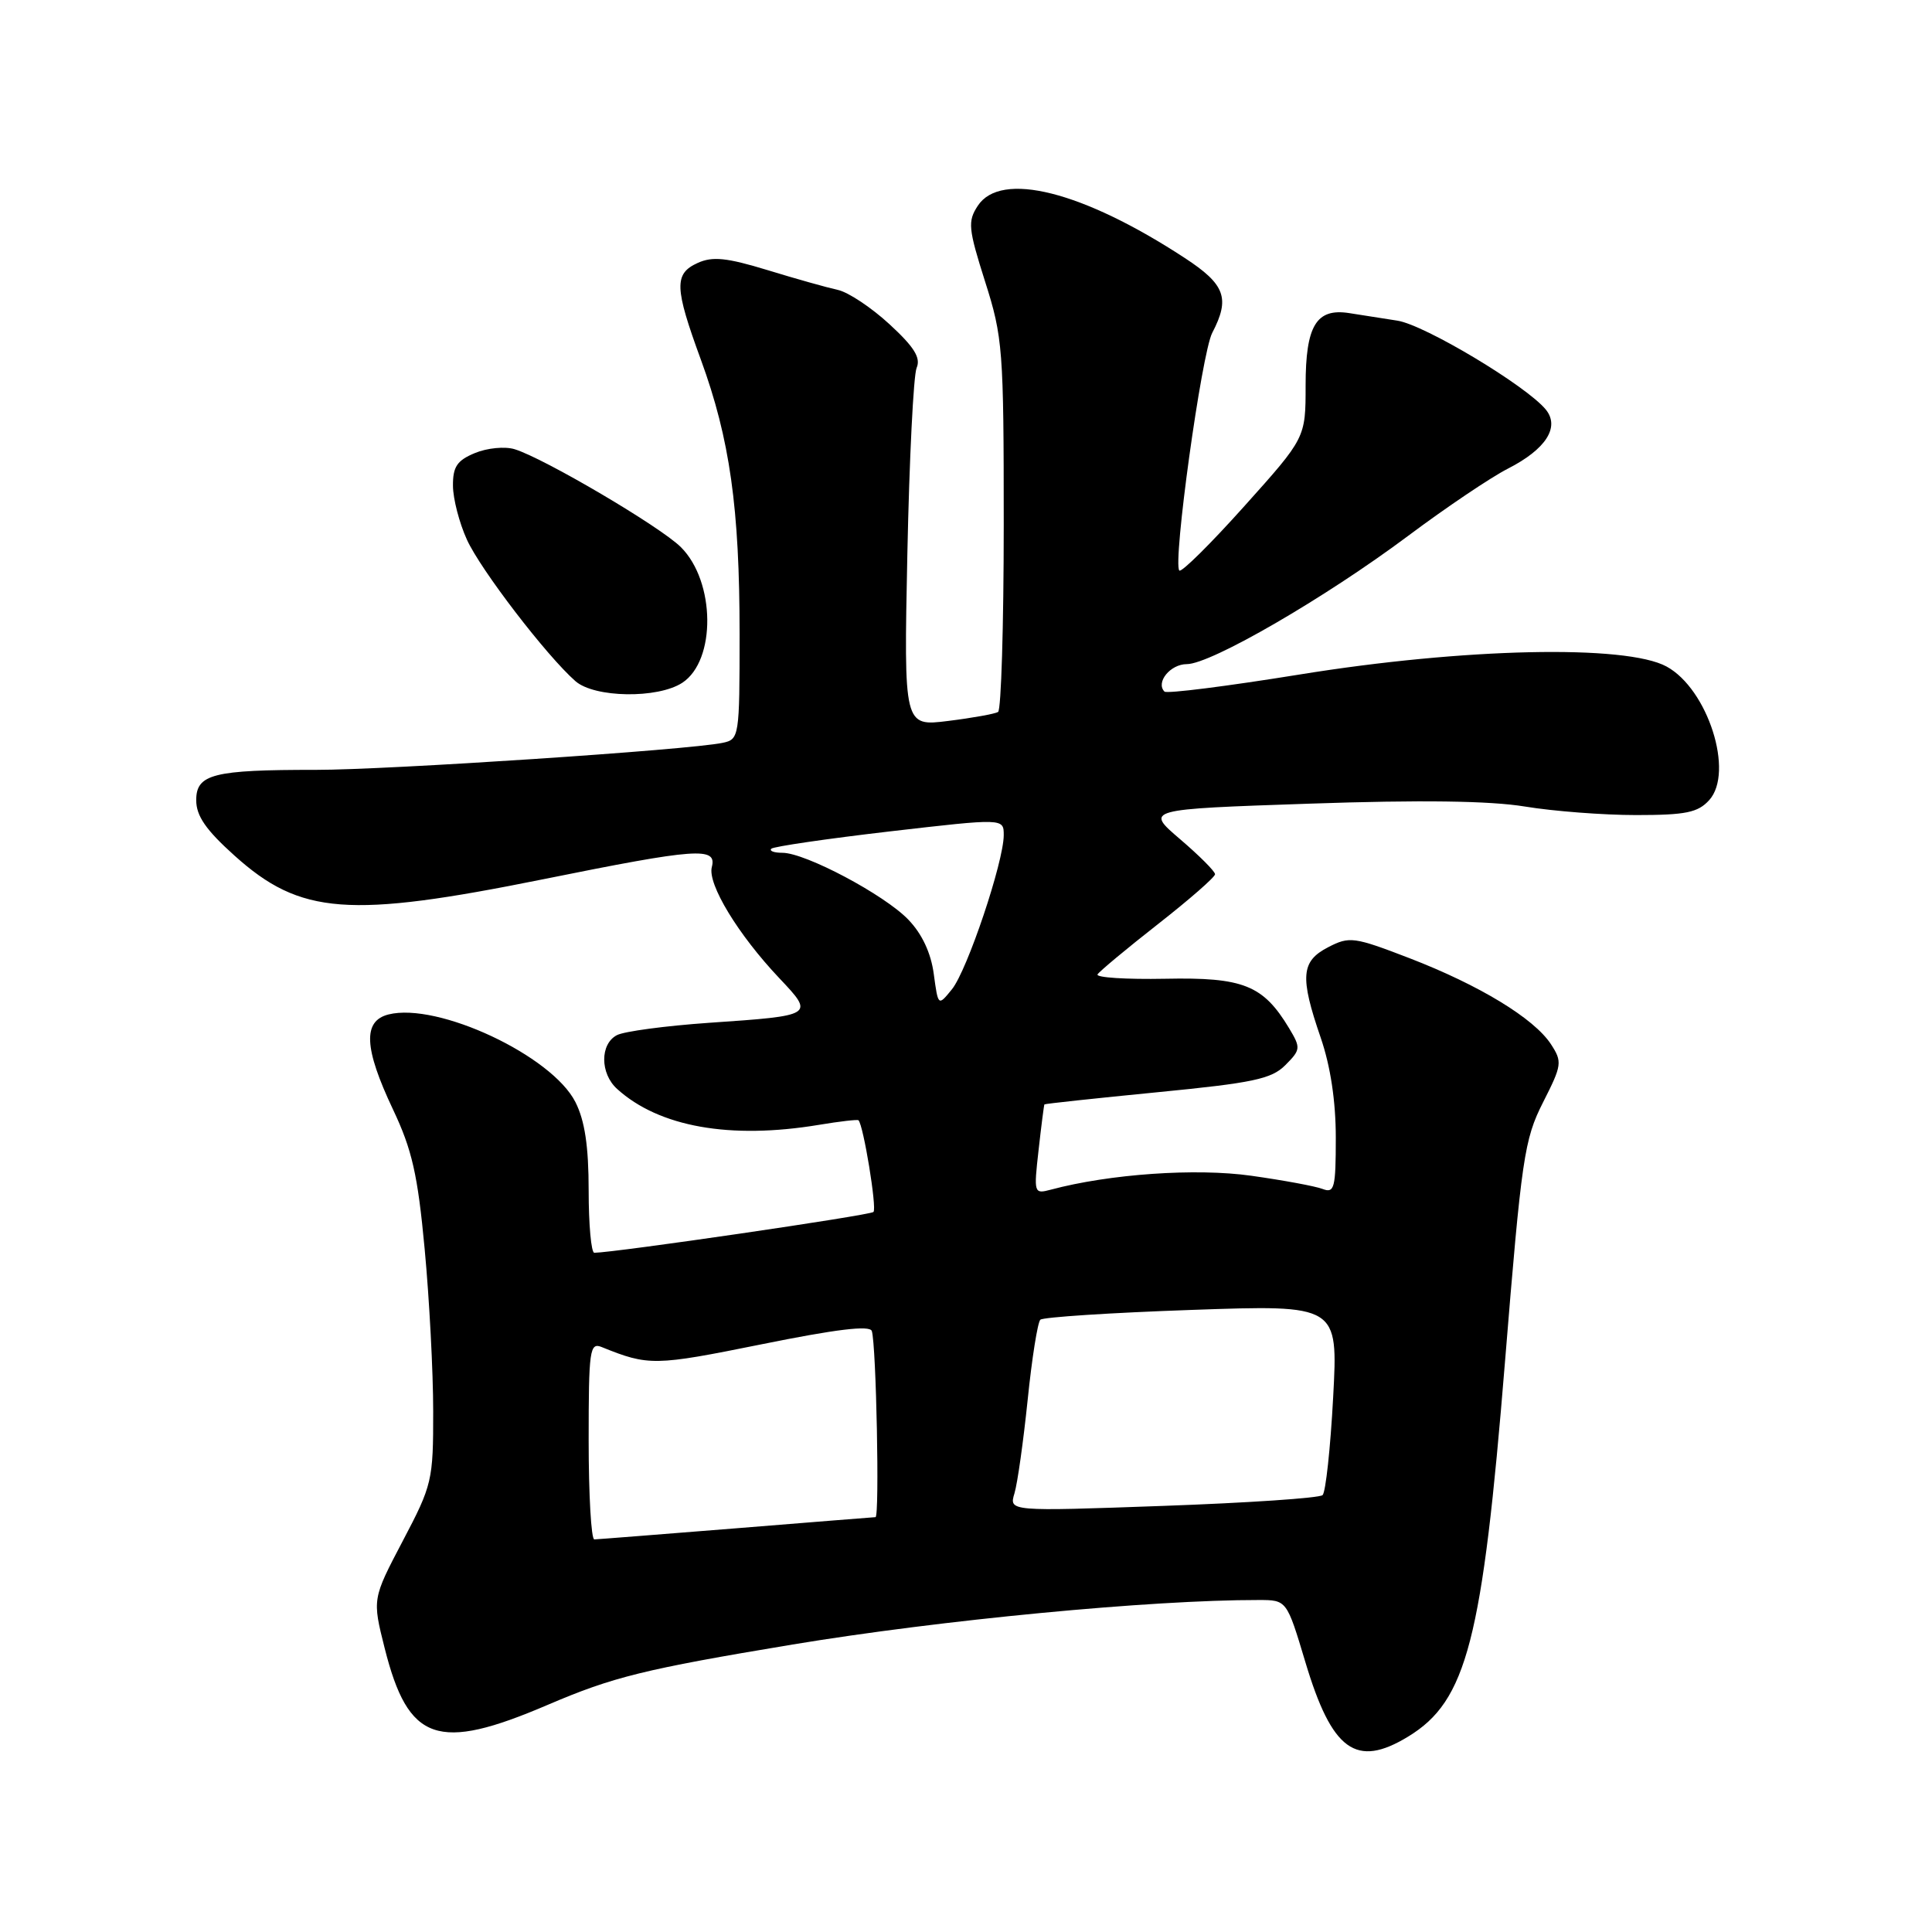 <?xml version="1.0" encoding="UTF-8" standalone="no"?>
<!DOCTYPE svg PUBLIC "-//W3C//DTD SVG 1.1//EN" "http://www.w3.org/Graphics/SVG/1.1/DTD/svg11.dtd" >
<svg xmlns="http://www.w3.org/2000/svg" xmlns:xlink="http://www.w3.org/1999/xlink" version="1.1" viewBox="0 0 256 256">
 <g >
 <path fill="currentColor"
d=" M 186.60 230.10 C 194.36 225.37 196.42 217.40 199.42 180.43 C 201.62 153.39 201.97 150.99 204.45 146.09 C 206.98 141.11 207.03 140.70 205.50 138.35 C 203.25 134.93 196.05 130.55 186.78 126.97 C 179.40 124.13 178.81 124.05 175.99 125.51 C 172.39 127.37 172.22 129.42 175.00 137.50 C 176.30 141.28 177.00 145.92 177.00 150.76 C 177.00 157.42 176.81 158.14 175.27 157.55 C 174.32 157.18 170.05 156.39 165.78 155.79 C 158.47 154.76 147.03 155.55 139.23 157.64 C 137.00 158.23 136.97 158.12 137.62 152.37 C 137.98 149.14 138.33 146.43 138.39 146.34 C 138.45 146.25 145.17 145.53 153.33 144.73 C 166.03 143.49 168.47 142.98 170.31 141.14 C 172.35 139.09 172.38 138.86 170.81 136.24 C 167.37 130.53 164.74 129.48 154.40 129.69 C 149.21 129.79 145.17 129.53 145.43 129.11 C 145.69 128.70 149.30 125.69 153.45 122.44 C 157.60 119.19 161.00 116.22 161.00 115.84 C 161.00 115.46 158.91 113.37 156.36 111.19 C 151.73 107.23 151.73 107.23 173.49 106.49 C 188.29 105.98 197.43 106.11 202.06 106.87 C 205.82 107.49 212.44 108.00 216.79 108.00 C 223.39 108.00 224.98 107.67 226.48 106.02 C 229.82 102.33 226.30 91.30 220.83 88.32 C 215.45 85.38 193.96 85.85 172.18 89.38 C 162.65 90.92 154.61 91.94 154.30 91.64 C 153.10 90.43 155.07 88.00 157.26 88.00 C 160.44 88.00 175.59 79.22 186.59 71.00 C 191.59 67.26 197.53 63.26 199.80 62.10 C 204.84 59.53 206.73 56.59 204.82 54.26 C 202.24 51.12 188.78 43.05 185.17 42.49 C 183.15 42.17 180.28 41.72 178.79 41.49 C 174.41 40.80 173.00 43.15 173.00 51.08 C 173.00 58.02 173.00 58.02 164.89 67.06 C 160.43 72.04 156.55 75.88 156.27 75.60 C 155.36 74.69 159.22 46.80 160.63 44.10 C 163.02 39.52 162.35 37.69 156.98 34.18 C 143.46 25.33 132.62 22.60 129.56 27.27 C 128.21 29.33 128.30 30.28 130.53 37.31 C 132.88 44.69 133.00 46.31 133.00 69.48 C 133.00 82.90 132.66 94.09 132.25 94.34 C 131.84 94.59 128.86 95.13 125.63 95.53 C 119.76 96.26 119.76 96.26 120.23 73.38 C 120.49 60.80 121.04 49.71 121.46 48.74 C 122.03 47.41 121.14 45.98 117.86 42.96 C 115.46 40.75 112.38 38.70 111.00 38.41 C 109.62 38.11 105.44 36.94 101.70 35.79 C 96.29 34.14 94.41 33.95 92.45 34.84 C 89.30 36.27 89.36 38.08 92.87 47.66 C 96.71 58.17 98.00 67.30 98.00 84.00 C 98.00 97.67 97.95 97.97 95.75 98.43 C 91.32 99.37 51.31 102.02 41.87 102.01 C 28.26 102.00 26.00 102.57 26.00 106.03 C 26.00 108.11 27.28 109.97 31.08 113.38 C 39.81 121.23 46.18 121.71 72.00 116.50 C 92.39 112.38 95.02 112.19 94.32 114.89 C 93.73 117.13 97.80 123.84 103.26 129.61 C 107.94 134.56 107.92 134.57 93.91 135.53 C 88.18 135.93 82.71 136.66 81.75 137.16 C 79.49 138.33 79.50 142.24 81.77 144.29 C 87.33 149.33 96.75 151.00 108.50 149.05 C 111.25 148.59 113.61 148.32 113.75 148.44 C 114.40 149.03 116.22 160.12 115.74 160.59 C 115.30 161.04 81.43 165.98 78.75 166.00 C 78.34 166.00 78.00 162.29 78.00 157.75 C 78.00 151.88 77.49 148.50 76.25 146.04 C 73.14 139.88 58.01 132.78 51.48 134.42 C 48.06 135.28 48.22 138.86 52.07 147.00 C 54.60 152.34 55.35 155.63 56.27 165.50 C 56.89 172.10 57.40 181.78 57.40 187.00 C 57.41 196.17 57.27 196.77 53.37 204.18 C 49.33 211.87 49.33 211.87 50.97 218.39 C 54.10 230.82 57.97 232.16 72.58 225.90 C 81.25 222.19 85.34 221.18 105.00 217.91 C 124.69 214.65 152.50 211.99 166.78 212.01 C 170.50 212.01 170.50 212.01 172.96 220.21 C 176.49 232.00 179.69 234.32 186.60 230.10 Z  M 90.41 90.47 C 94.90 87.52 94.80 77.07 90.23 72.51 C 87.54 69.81 72.04 60.69 68.18 59.52 C 66.90 59.13 64.54 59.36 62.93 60.03 C 60.56 61.01 60.00 61.85 60.02 64.37 C 60.03 66.09 60.86 69.30 61.87 71.51 C 63.67 75.48 72.40 86.87 76.24 90.25 C 78.76 92.47 87.15 92.60 90.41 90.47 Z  M 78.00 190.89 C 78.00 178.81 78.14 177.84 79.75 178.50 C 85.93 181.00 86.73 180.99 100.84 178.14 C 110.81 176.12 115.27 175.58 115.52 176.37 C 116.11 178.20 116.56 201.00 116.01 201.03 C 115.73 201.04 107.40 201.71 97.50 202.51 C 87.60 203.30 79.16 203.97 78.75 203.98 C 78.34 203.99 78.00 198.10 78.00 190.89 Z  M 134.42 197.88 C 134.82 196.57 135.60 191.00 136.17 185.50 C 136.73 180.00 137.49 175.22 137.85 174.87 C 138.21 174.53 147.23 173.94 157.91 173.57 C 177.31 172.89 177.31 172.89 176.65 185.15 C 176.29 191.89 175.66 197.72 175.25 198.11 C 174.84 198.50 165.32 199.14 154.10 199.54 C 133.70 200.27 133.70 200.27 134.42 197.88 Z  M 123.73 129.06 C 123.36 126.28 122.18 123.75 120.36 121.86 C 117.21 118.57 106.72 113.00 103.67 113.00 C 102.57 113.00 101.91 112.76 102.20 112.46 C 102.50 112.17 109.55 111.14 117.87 110.17 C 133.00 108.42 133.00 108.42 133.00 110.66 C 133.00 114.18 128.17 128.57 126.14 131.08 C 124.31 133.34 124.31 133.34 123.73 129.06 Z "/>
</g>
</svg>